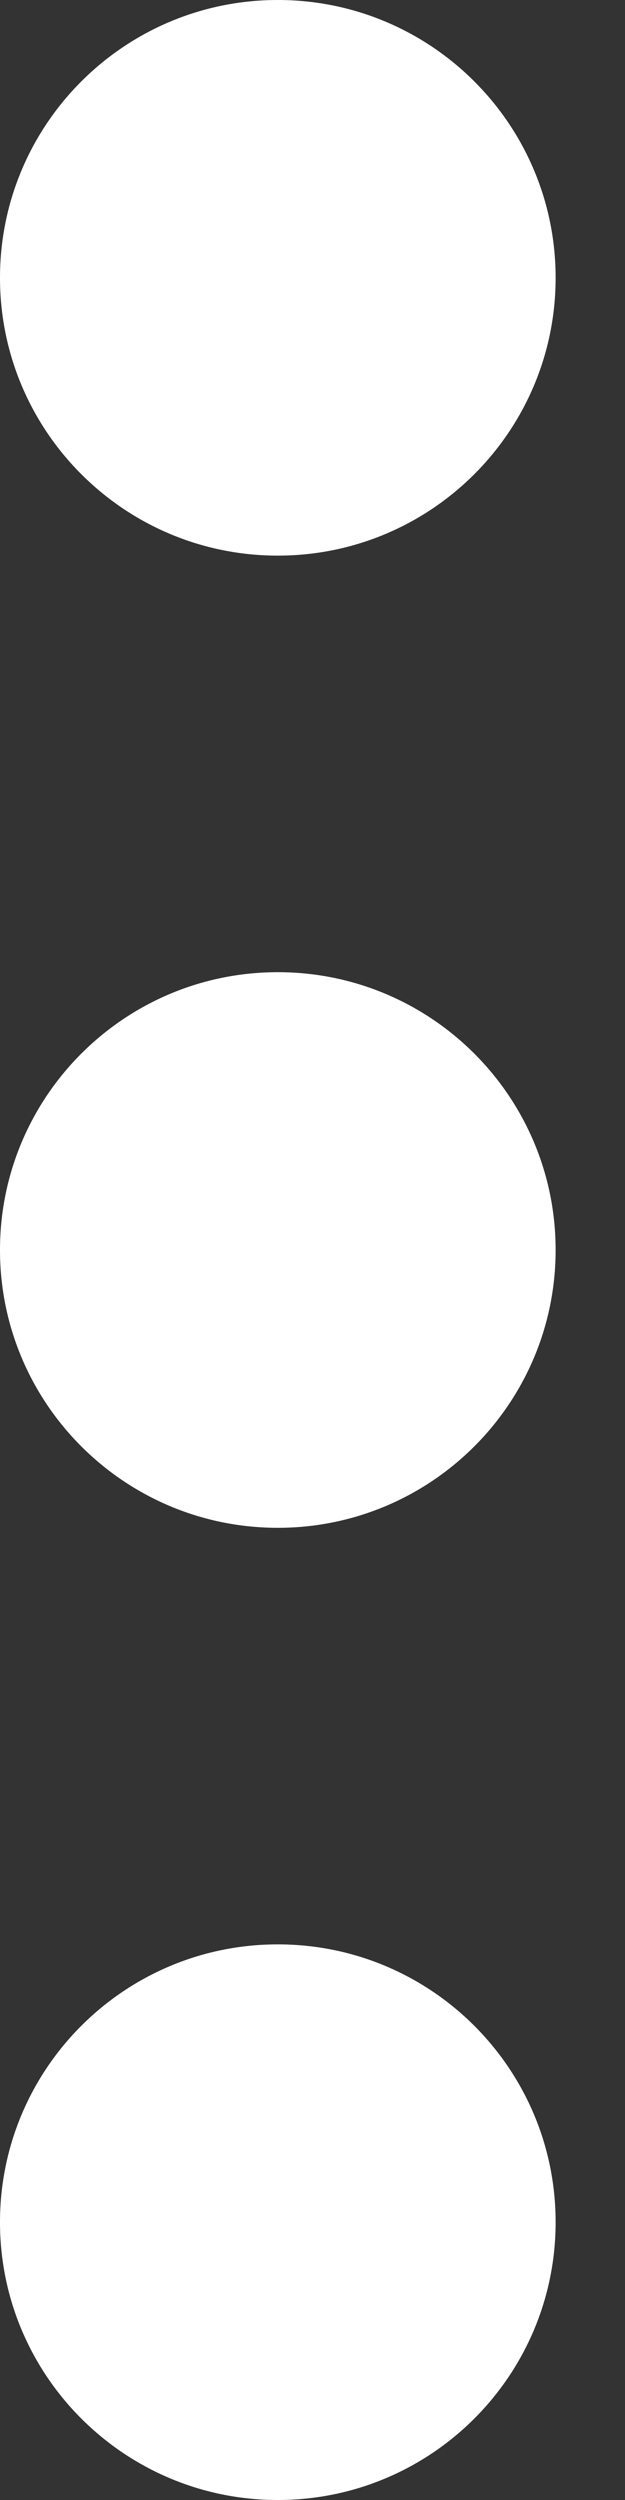 <svg width="4" height="16" viewBox="0 0 4 16" fill="none" xmlns="http://www.w3.org/2000/svg">
<rect x="0" y="0" width="4" height="16" fill="#333333" stroke="none"/>
<path fill-rule="evenodd" clip-rule="evenodd" d="M0 1.778C0 2.76 0.796 3.556 1.778 3.556C2.76 3.556 3.556 2.76 3.556 1.778C3.556 0.796 2.76 0 1.778 0C0.796 0 0 0.796 0 1.778ZM1.778 9.778C0.796 9.778 0 8.982 0 8C0 7.018 0.796 6.222 1.778 6.222C2.76 6.222 3.556 7.018 3.556 8C3.556 8.982 2.76 9.778 1.778 9.778ZM1.778 16C0.796 16 0 15.204 0 14.222C0 13.24 0.796 12.444 1.778 12.444C2.76 12.444 3.556 13.24 3.556 14.222C3.556 15.204 2.76 16 1.778 16Z" fill="white"/>
</svg>
